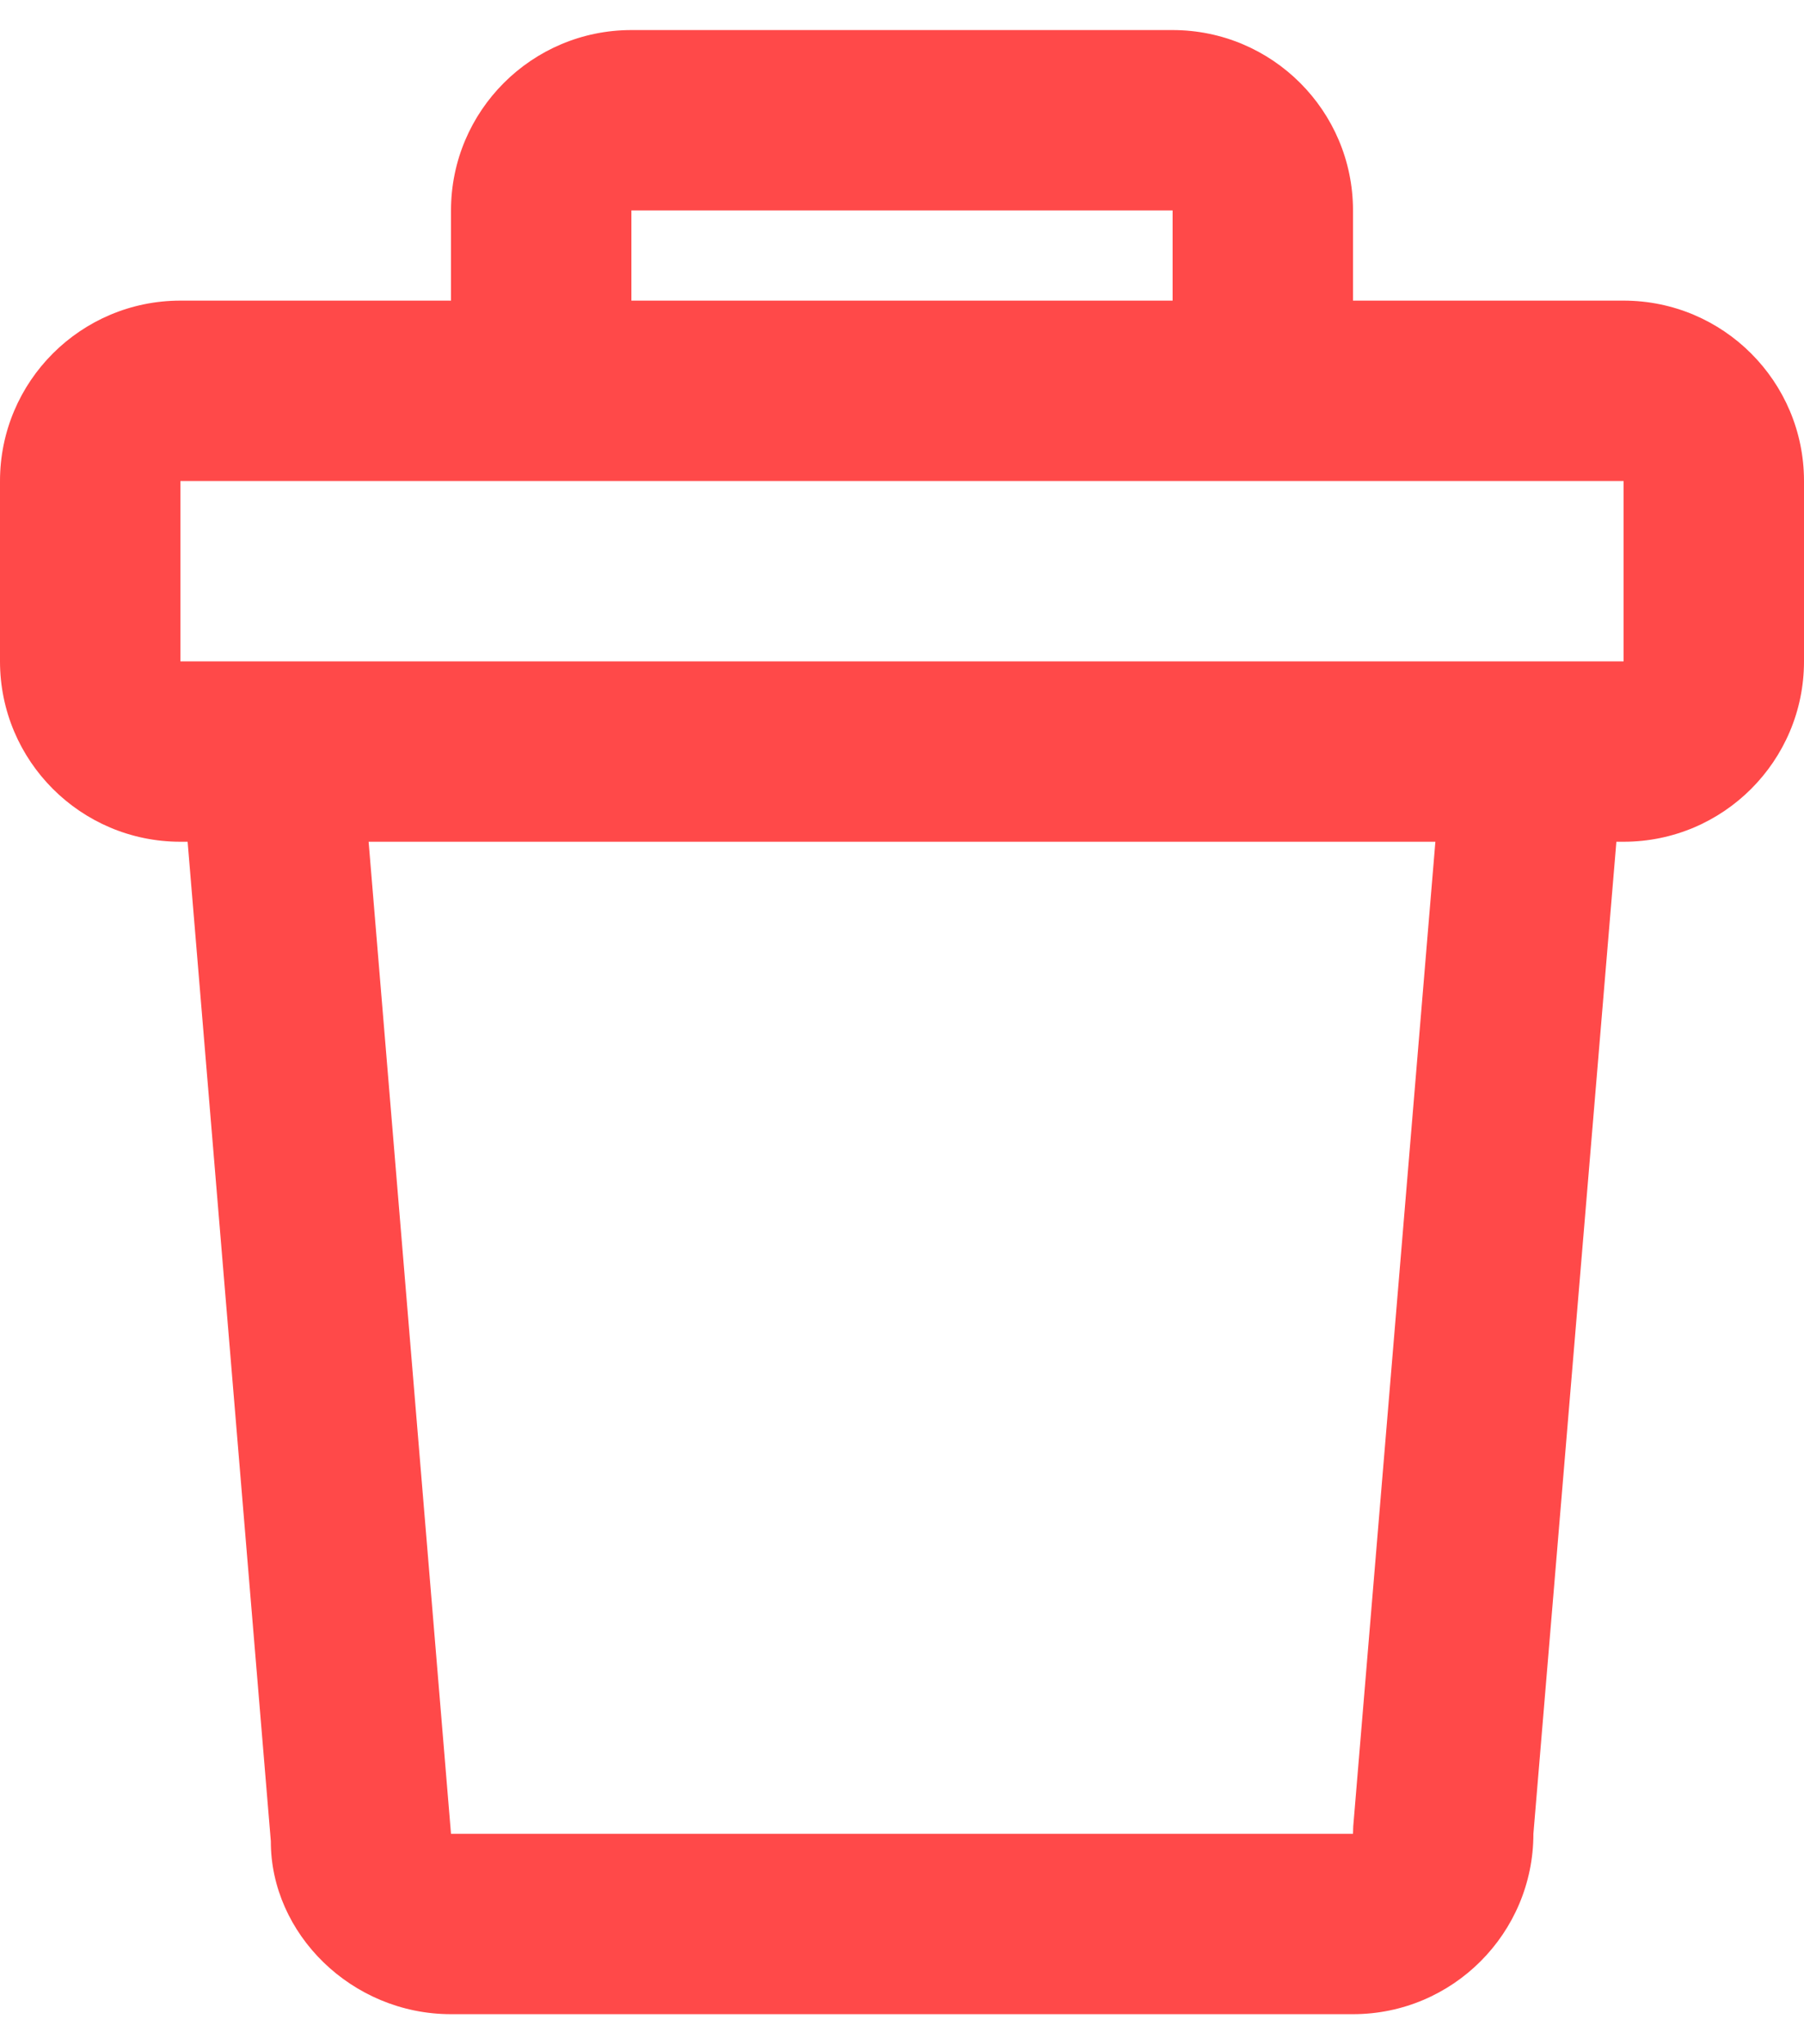 <svg width="15" height="17" viewBox="0 0 15 17" fill="none" xmlns="http://www.w3.org/2000/svg">
<path fill-rule="evenodd" clip-rule="evenodd" d="M5.25 0.25H9.75C10.578 0.25 11.25 0.922 11.25 1.75V2.5H13.5C14.328 2.5 15 3.172 15 4V5.5C15 6.328 14.328 7 13.5 7H13.44L12.75 15.25C12.75 16.078 12.078 16.75 11.25 16.75H3.75C2.921 16.75 2.25 16.078 2.252 15.312L1.56 7H1.5C0.672 7 0 6.328 0 5.5V4C0 3.172 0.672 2.5 1.5 2.5H3.75V1.75C3.75 0.922 4.422 0.25 5.25 0.25ZM1.5 4H3.75H11.25H13.5V5.5H1.5V4ZM3.065 7H11.935L11.252 15.188L11.25 15.25H3.75L3.065 7ZM9.75 1.75V2.5H5.25V1.75H9.75Z" fill="#FF4949"/>
</svg>
